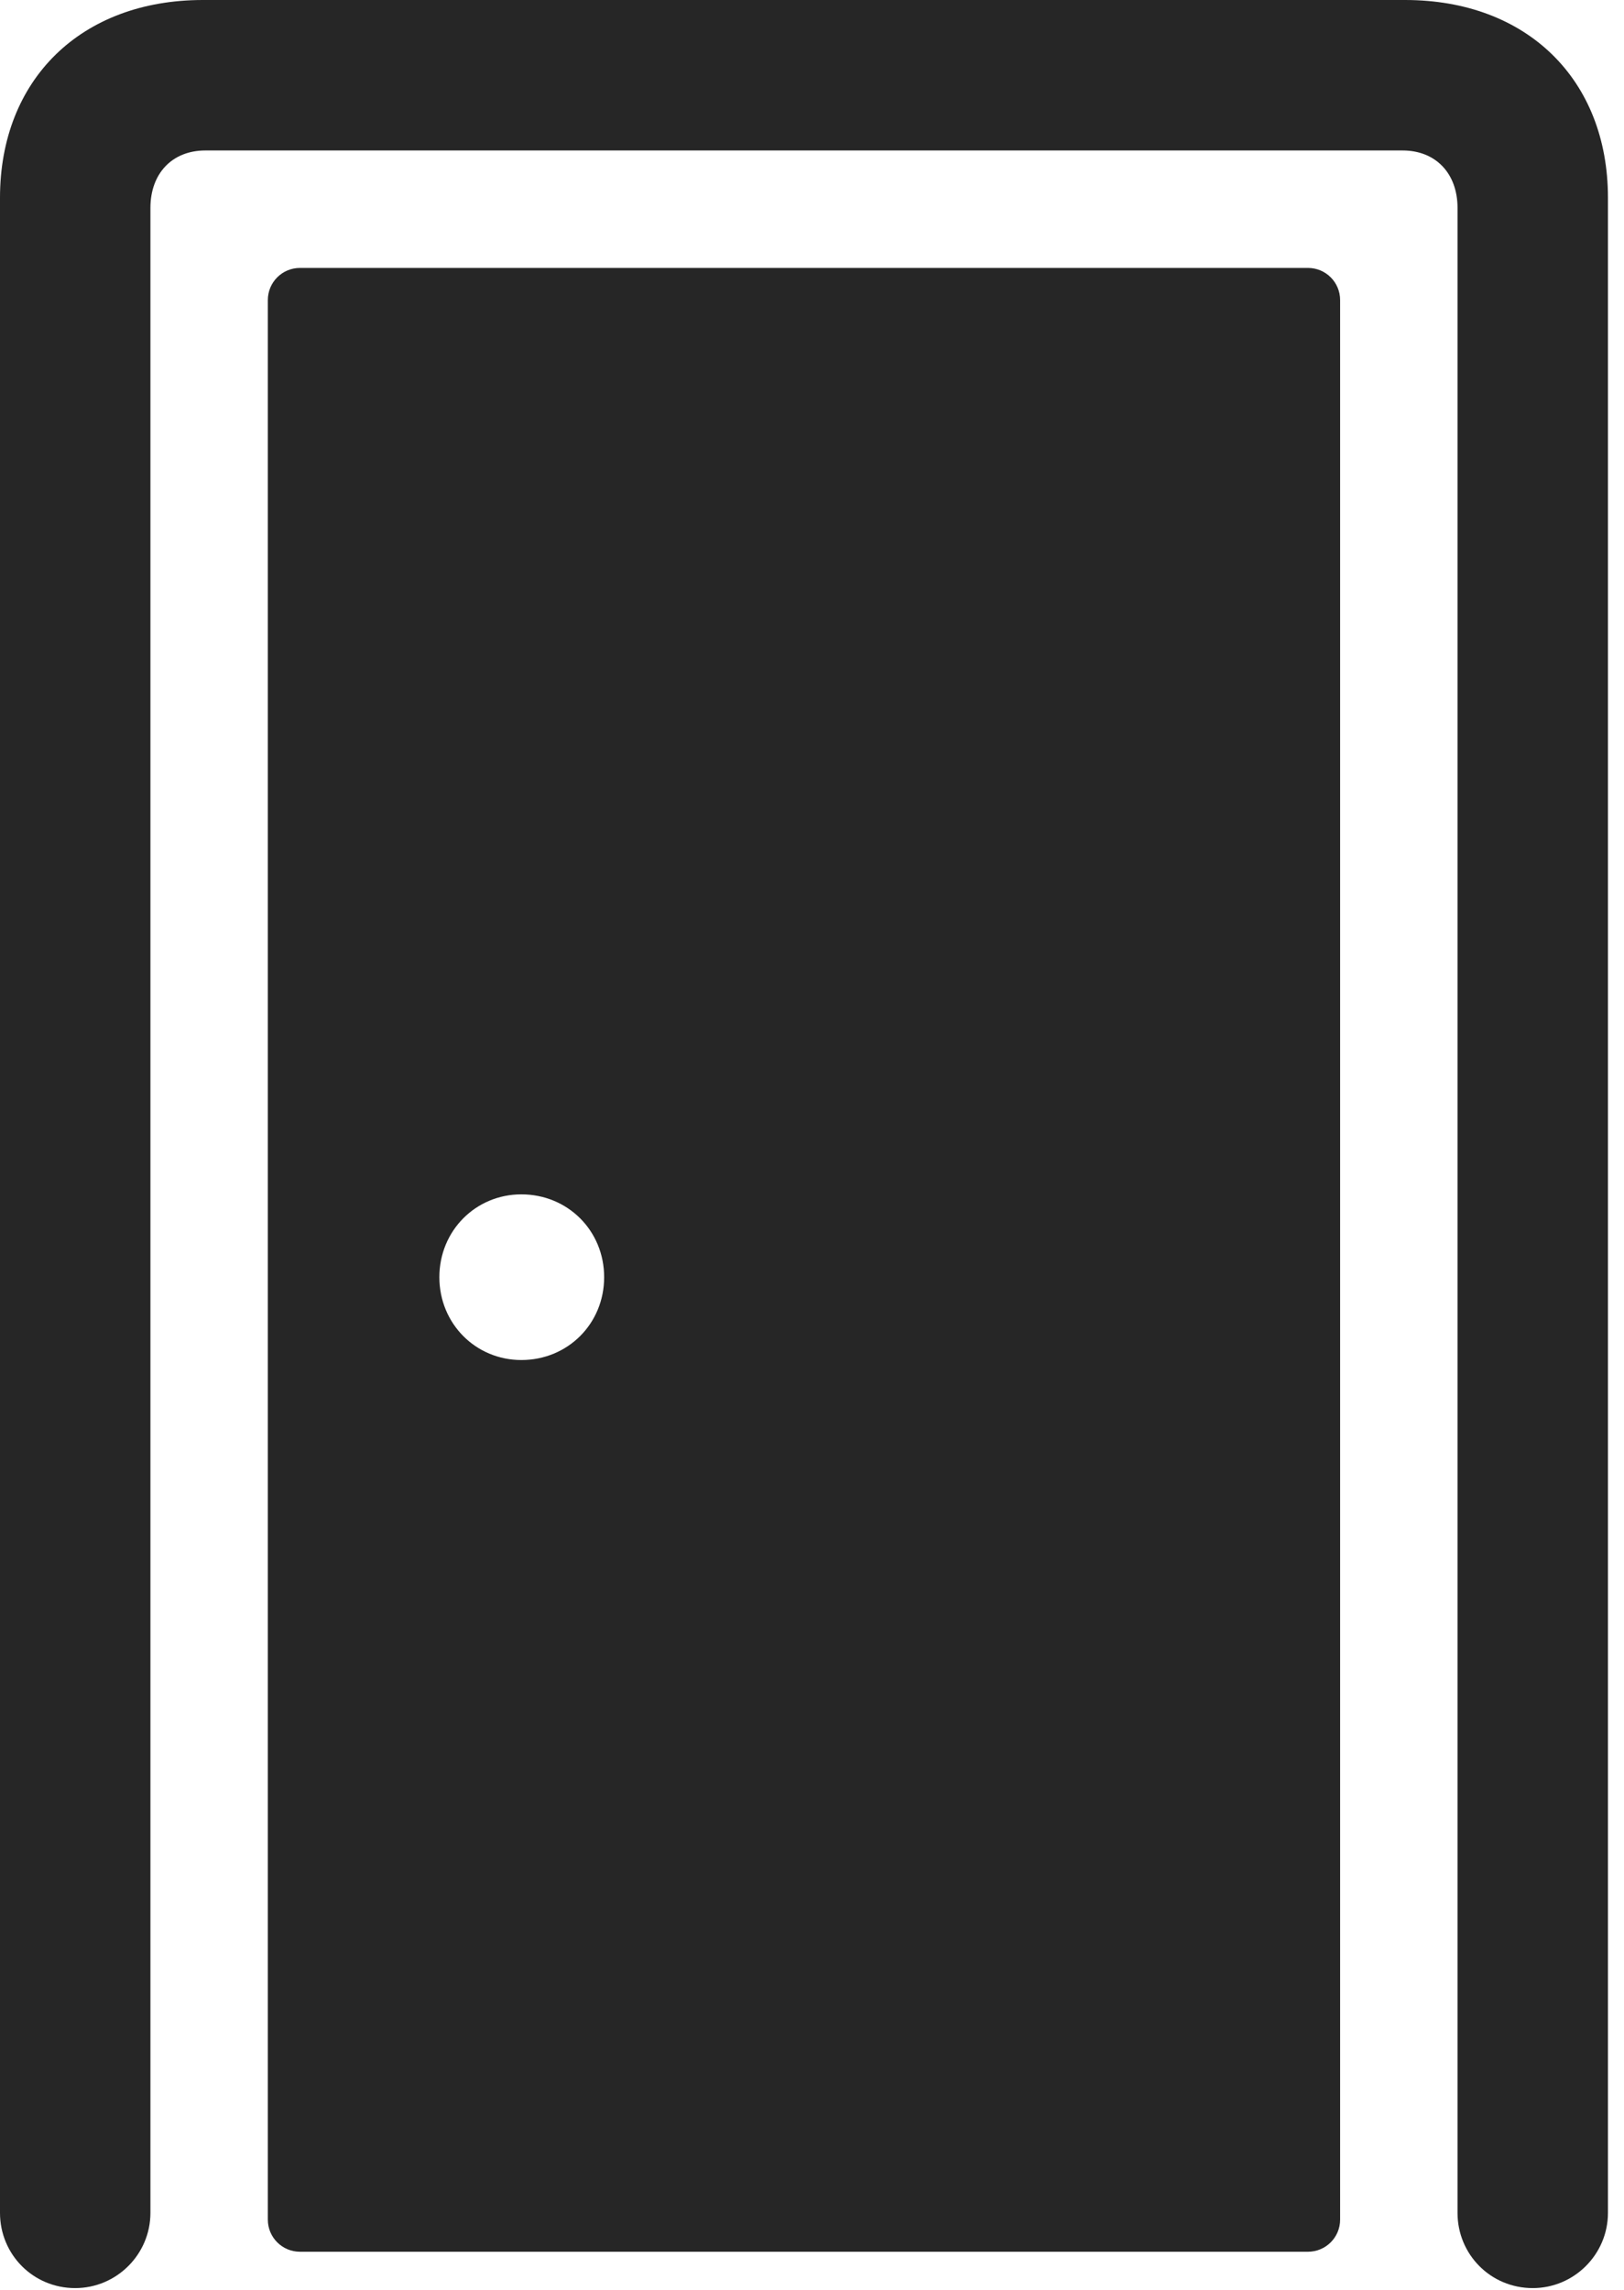 <?xml version="1.0" encoding="UTF-8"?>
<!--Generator: Apple Native CoreSVG 326-->
<!DOCTYPE svg
PUBLIC "-//W3C//DTD SVG 1.1//EN"
       "http://www.w3.org/Graphics/SVG/1.1/DTD/svg11.dtd">
<svg version="1.1" xmlns="http://www.w3.org/2000/svg" xmlns:xlink="http://www.w3.org/1999/xlink" viewBox="0 0 37.539 52.91">
 <g>
  <rect height="52.91" opacity="0" width="37.539" x="0" y="0"/>
  <path d="M35.43 52.871C36.387 52.871 37.168 52.09 37.168 51.133L37.168 4.57C37.168 1.836 35.293 0 32.48 0L4.688 0C1.875 0 0 1.836 0 4.57L0 51.133C0 52.09 0.762 52.871 1.738 52.871C2.695 52.871 3.477 52.09 3.477 51.133L3.477 4.805C3.477 4.004 3.984 3.477 4.746 3.477L32.422 3.477C33.184 3.477 33.691 4.004 33.691 4.805L33.691 51.133C33.691 52.09 34.453 52.871 35.43 52.871Z" fill="black" fill-opacity="0.85"/>
  <path d="M30.234 52.031C30.645 52.031 30.977 51.699 30.977 51.289L30.977 6.934C30.977 6.523 30.645 6.191 30.234 6.191L6.934 6.191C6.523 6.191 6.191 6.523 6.191 6.934L6.191 51.289C6.191 51.699 6.523 52.031 6.934 52.031ZM12.051 31.426C10.996 31.426 10.156 30.586 10.156 29.512C10.156 28.438 10.996 27.598 12.051 27.598C13.125 27.598 13.965 28.438 13.965 29.512C13.965 30.586 13.125 31.426 12.051 31.426Z" fill="black" fill-opacity="0.85"/>
 </g>
</svg>
